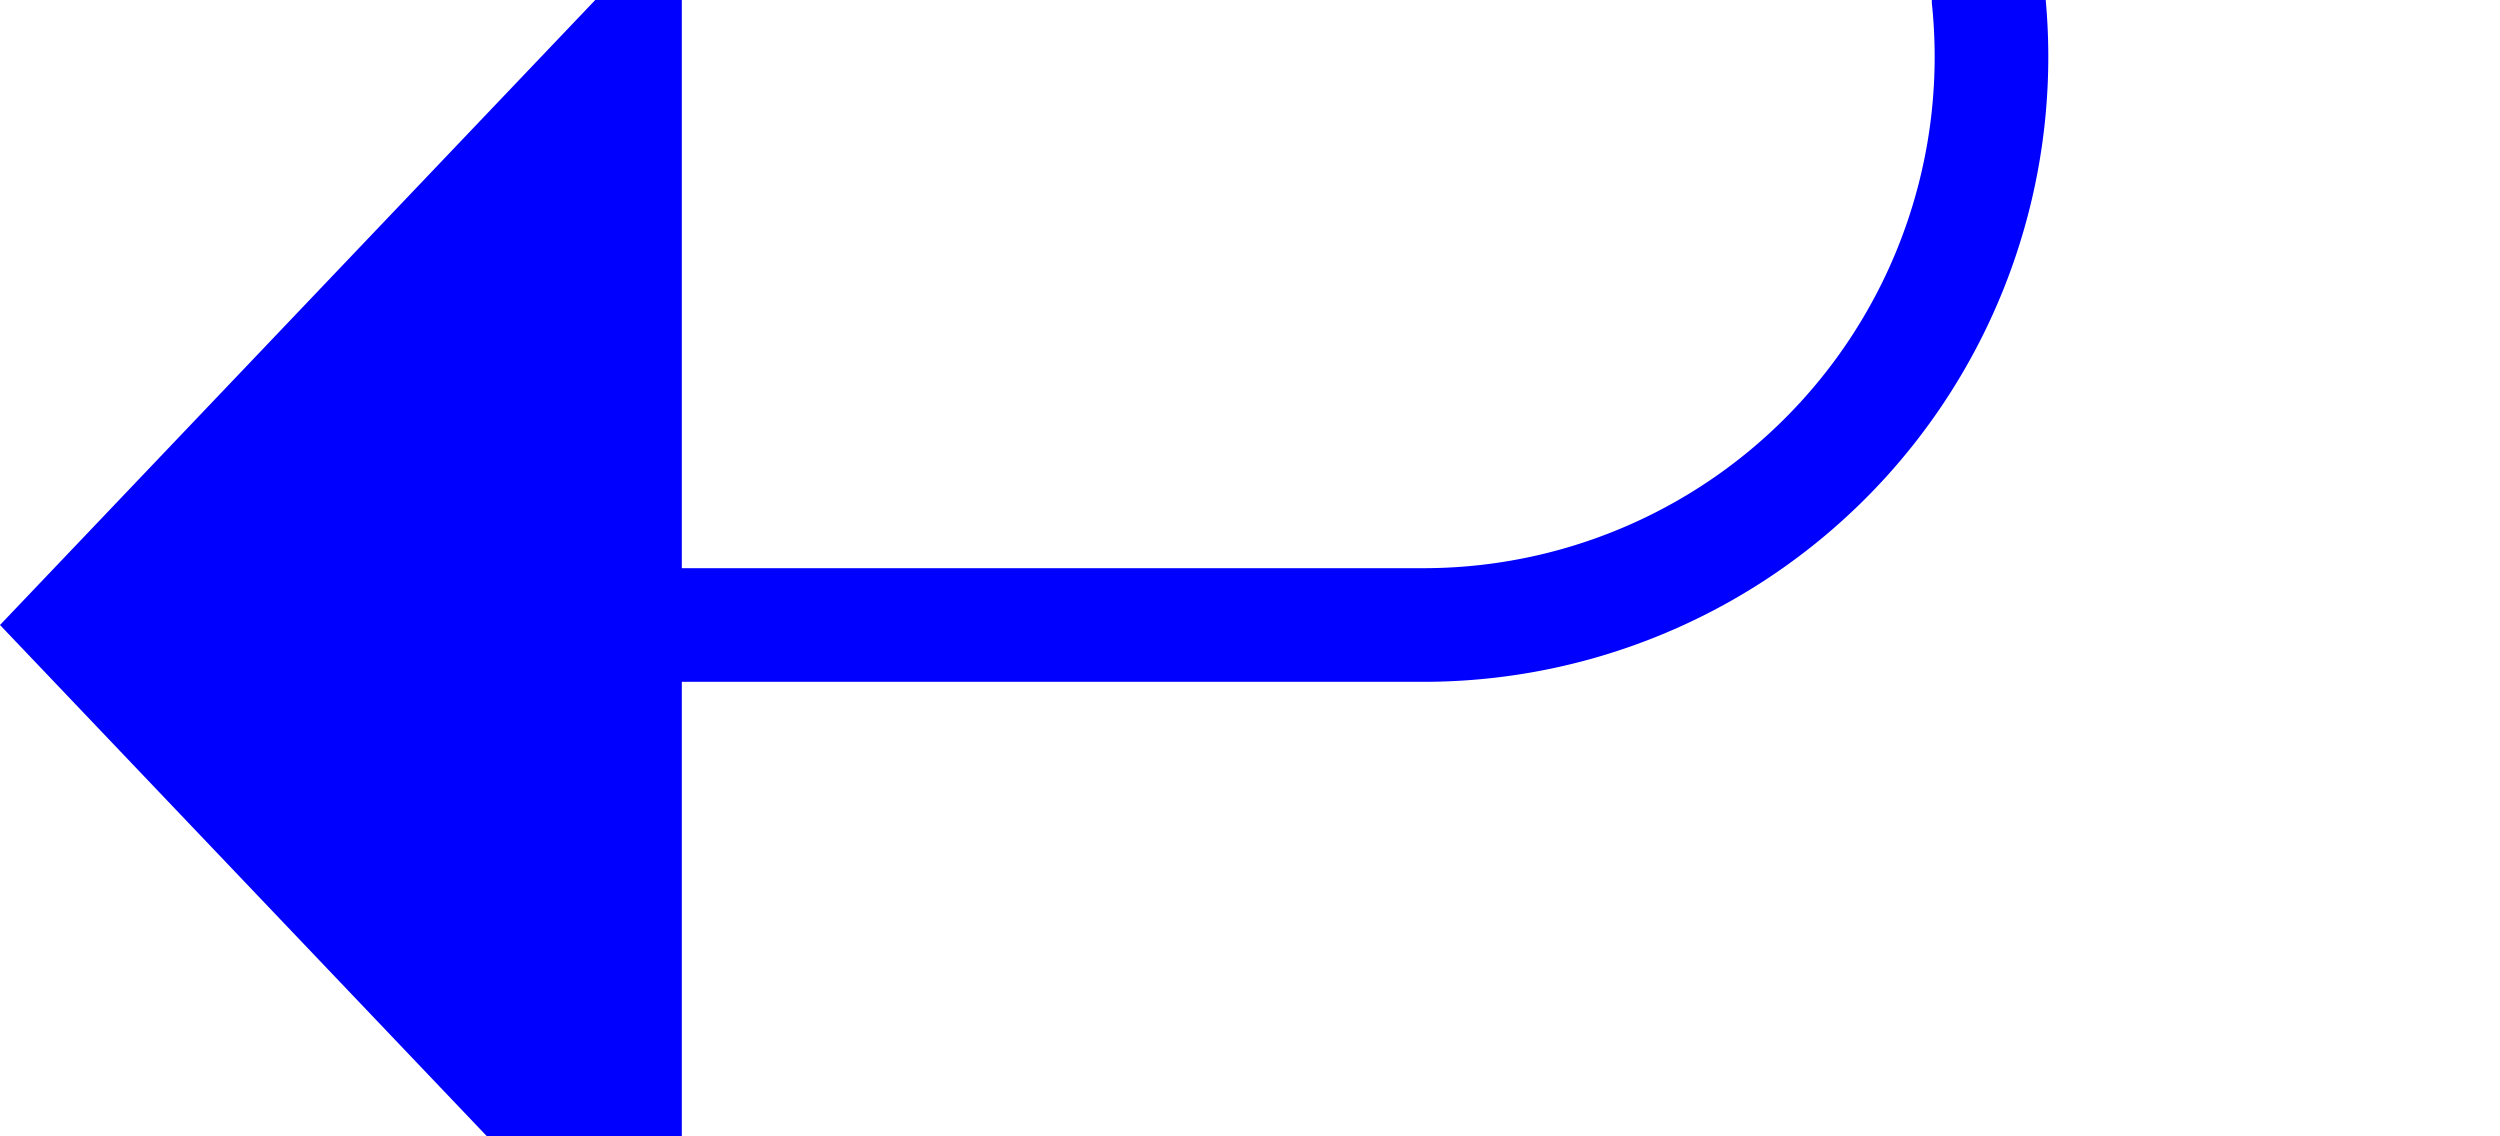 ﻿<?xml version="1.0" encoding="utf-8"?>
<svg version="1.1" xmlns:xlink="http://www.w3.org/1999/xlink" width="22px" height="10px" preserveAspectRatio="xMinYMid meet" viewBox="516 414  22 8" xmlns="http://www.w3.org/2000/svg">
  <path d="M 533.5 336  L 533.5 413  A 5 5 0 0 1 528.5 418.5 L 521 418.5  " stroke-width="1" stroke="#0000ff" fill="none" />
  <path d="M 522 412.2  L 516 418.5  L 522 424.8  L 522 412.2  Z " fill-rule="nonzero" fill="#0000ff" stroke="none" />
</svg>